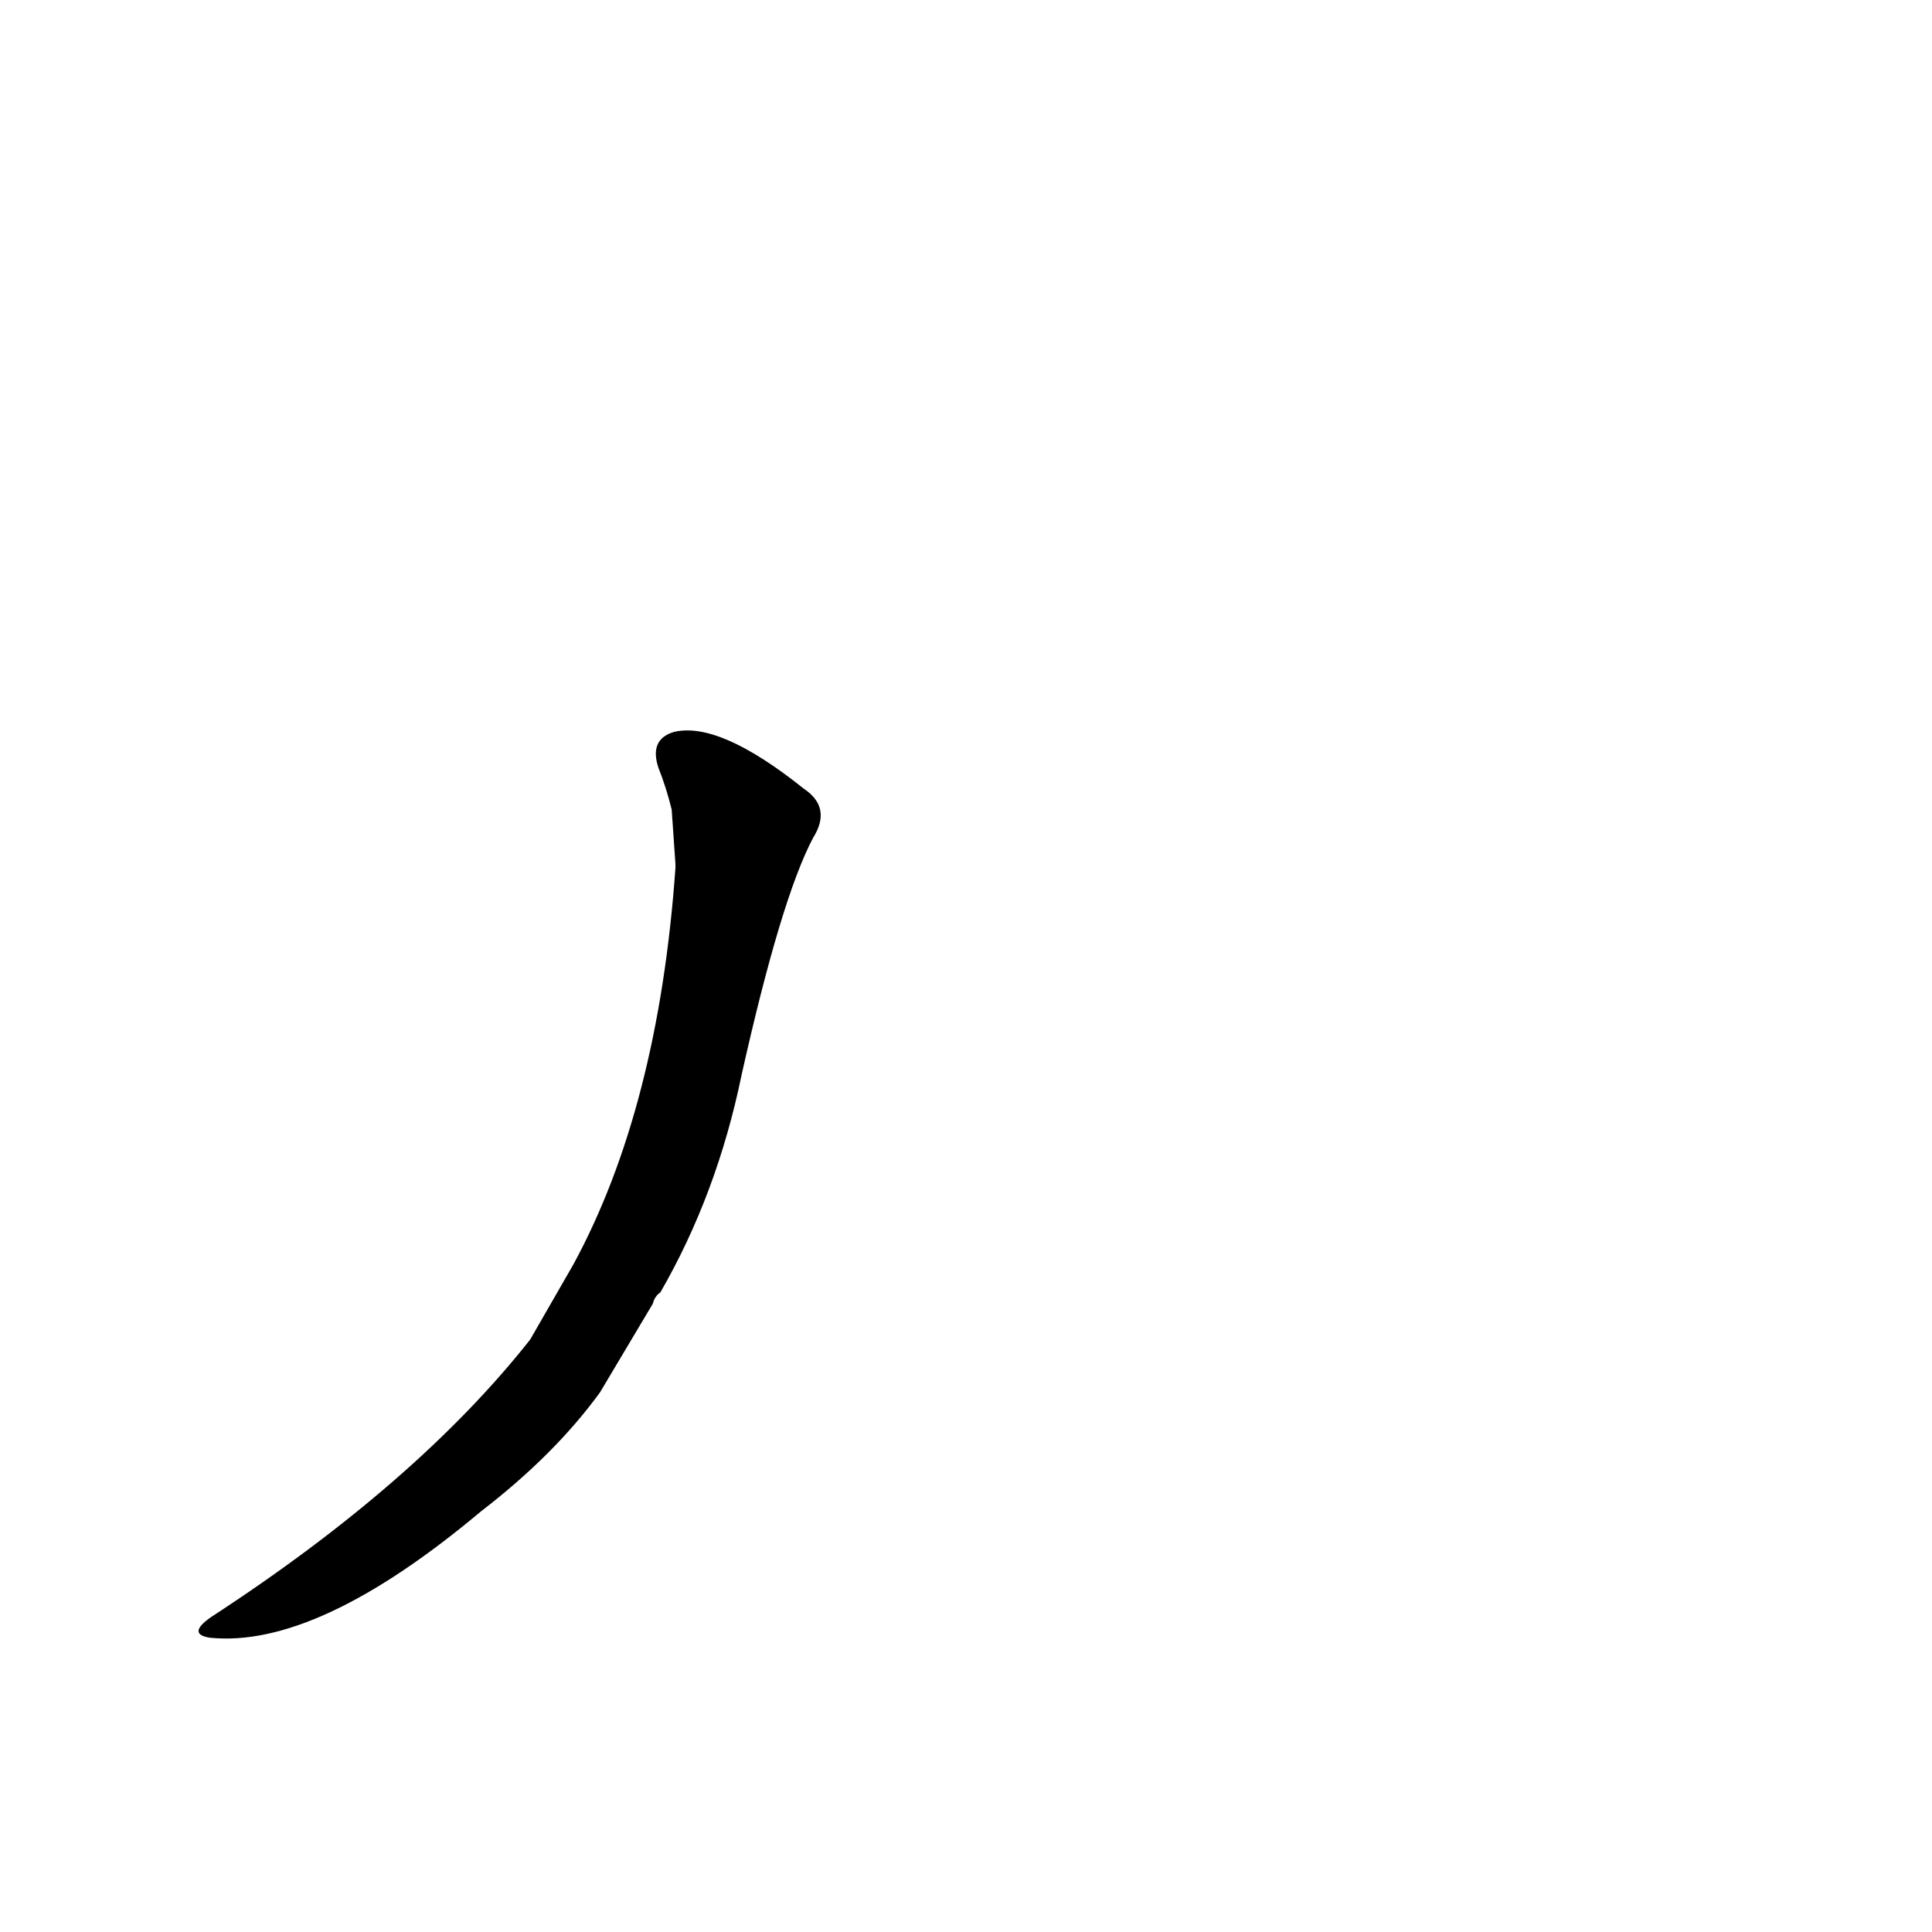 <?xml version='1.0' encoding='utf-8'?>
<svg xmlns="http://www.w3.org/2000/svg" version="1.1" viewBox="0 0 1024 1024"><g transform="scale(1, -1) translate(0, -900)"><path d="M 281 190 Q 221 114 112 43 Q 99 34 111 32 Q 168 26 255 99 Q 294 129 318 162 L 346 209 Q 347 213 350 215 Q 380 267 393 330 Q 414 424 431 456 Q 441 472 426 482 Q 381 518 357 512 Q 344 508 349 493 Q 353 483 356 471 L 358 442 L 358 440 Q 349 313 304 230 L 281 190 Z" fill="black" /></g></svg>